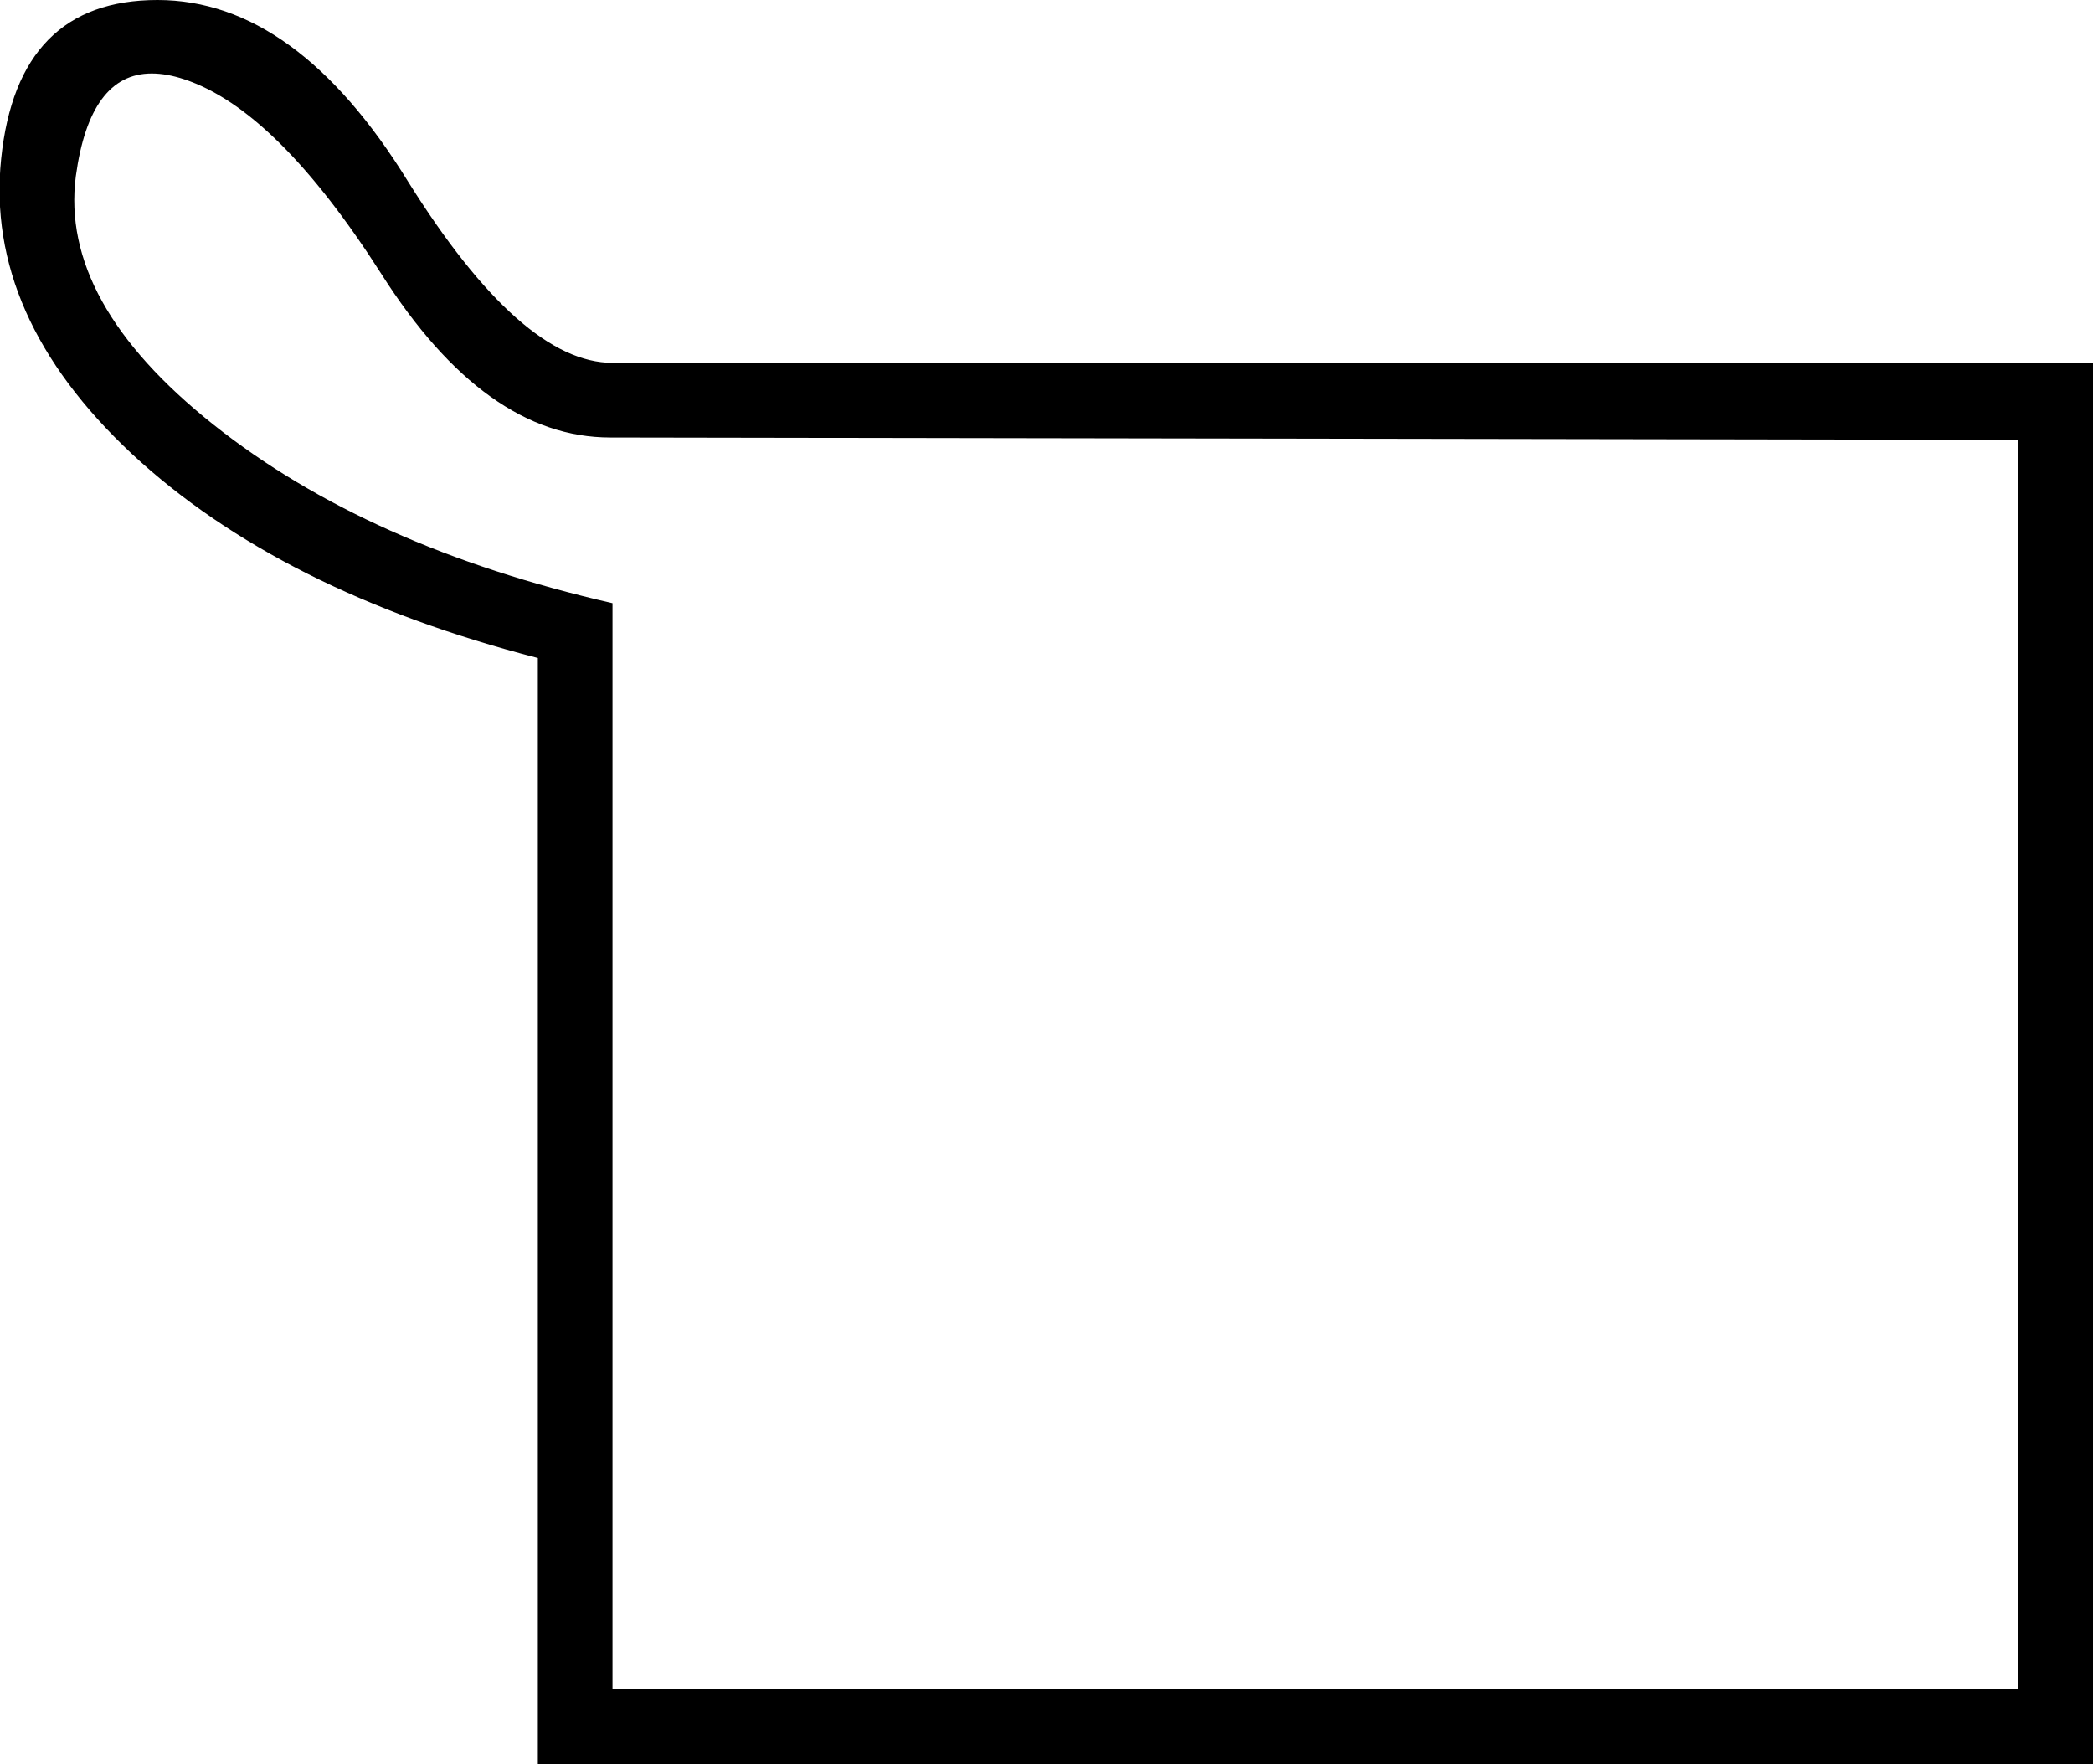 <?xml version='1.0' encoding ='UTF-8' standalone='yes'?>
<svg width='17.94' height='15.12' xmlns='http://www.w3.org/2000/svg' xmlns:xlink='http://www.w3.org/1999/xlink' >
<path style='fill:black; stroke:none' d=' M 1.3 0.63  Q 1.43 0.63 1.58 0.68  Q 2.37 0.94 3.27 2.35  Q 4.16 3.75 5.23 3.75  L 17.3 3.77  L 17.3 14.48  L 5.25 14.48  L 5.25 5.17  Q 3.15 4.69 1.83 3.64  Q 0.51 2.59 0.65 1.51  Q 0.77 0.63 1.3 0.63  Z  M 1.35 0  Q 0.15 0 0.01 1.36  Q -0.13 2.71 1.13 3.89  Q 2.4 5.07 4.61 5.64  L 4.61 15.12  L 17.94 15.12  L 17.94 3.11  L 5.25 3.11  Q 4.47 3.11 3.5 1.56  Q 2.54 0 1.35 0  Z '/></svg>
